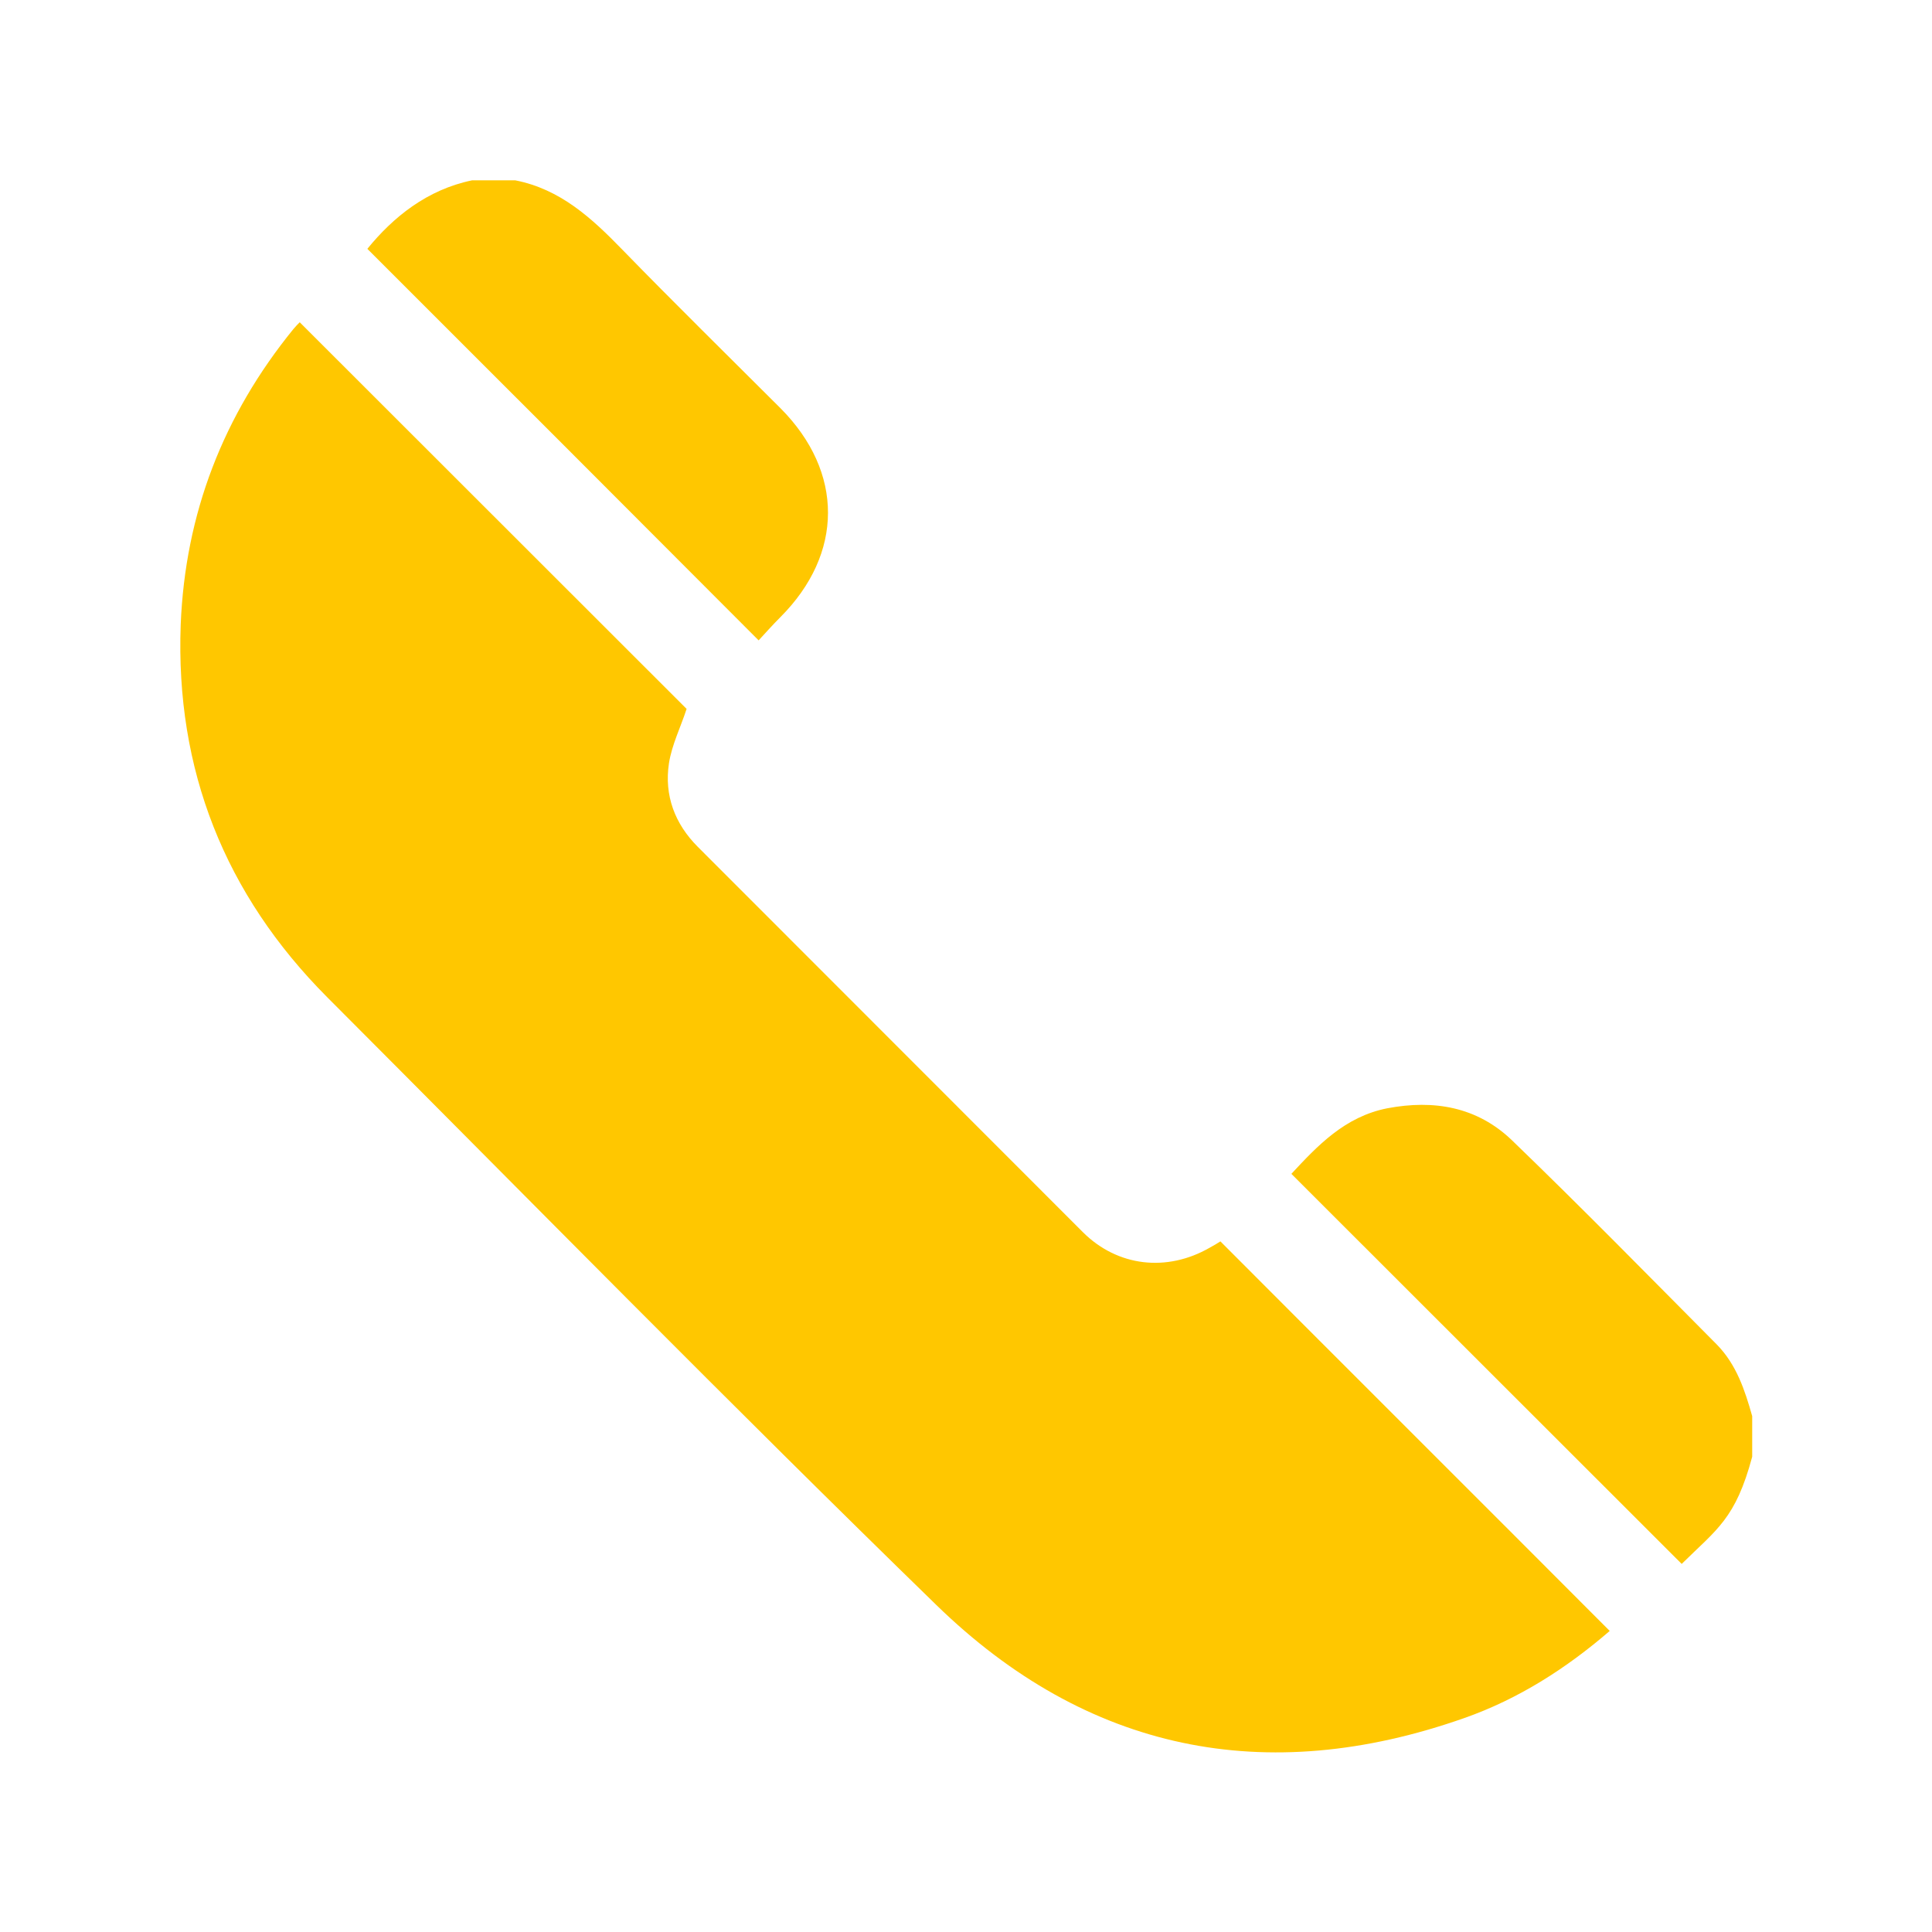 <svg width="75" height="75" viewBox="0 0 75 75" fill="none" xmlns="http://www.w3.org/2000/svg">
<path d="M20.001 7C21.75 7.342 22.967 8.463 24.165 9.698C26.18 11.769 28.252 13.802 30.305 15.854C32.758 18.323 32.758 21.496 30.286 23.966C29.982 24.27 29.697 24.593 29.45 24.859C24.355 19.748 19.317 14.714 14.26 9.66C15.267 8.425 16.579 7.361 18.328 7C18.879 7 19.431 7 20.001 7Z" fill="#FFC700"/>
<path d="M68.02 56.55C67.374 58.963 66.651 59.362 65.283 60.711C60.245 55.676 55.188 50.622 50.131 45.569C51.138 44.486 52.203 43.346 53.857 43.023C55.663 42.681 57.336 42.966 58.686 44.258C61.385 46.861 64.009 49.539 66.651 52.199C67.412 52.978 67.735 53.966 68.02 54.973C68.02 55.524 68.02 56.037 68.02 56.55Z" fill="#FFC700"/>
<path d="M47.376 48.19C52.433 53.263 57.452 58.26 62.489 63.313C60.816 64.757 58.953 65.954 56.843 66.695C49.125 69.412 42.186 67.987 36.349 62.306C28.365 54.536 20.57 46.594 12.7 38.71C8.726 34.72 6.806 29.875 7.015 24.251C7.187 19.938 8.669 16.12 11.388 12.776C11.483 12.662 11.578 12.567 11.635 12.51C16.673 17.544 21.692 22.56 26.654 27.519C26.426 28.222 26.083 28.906 25.969 29.628C25.779 30.882 26.198 31.984 27.091 32.877C32.072 37.855 37.053 42.851 42.034 47.829C43.383 49.178 45.304 49.387 46.958 48.437C47.129 48.342 47.262 48.266 47.376 48.19Z" fill="#FFC700"/>
</svg>
